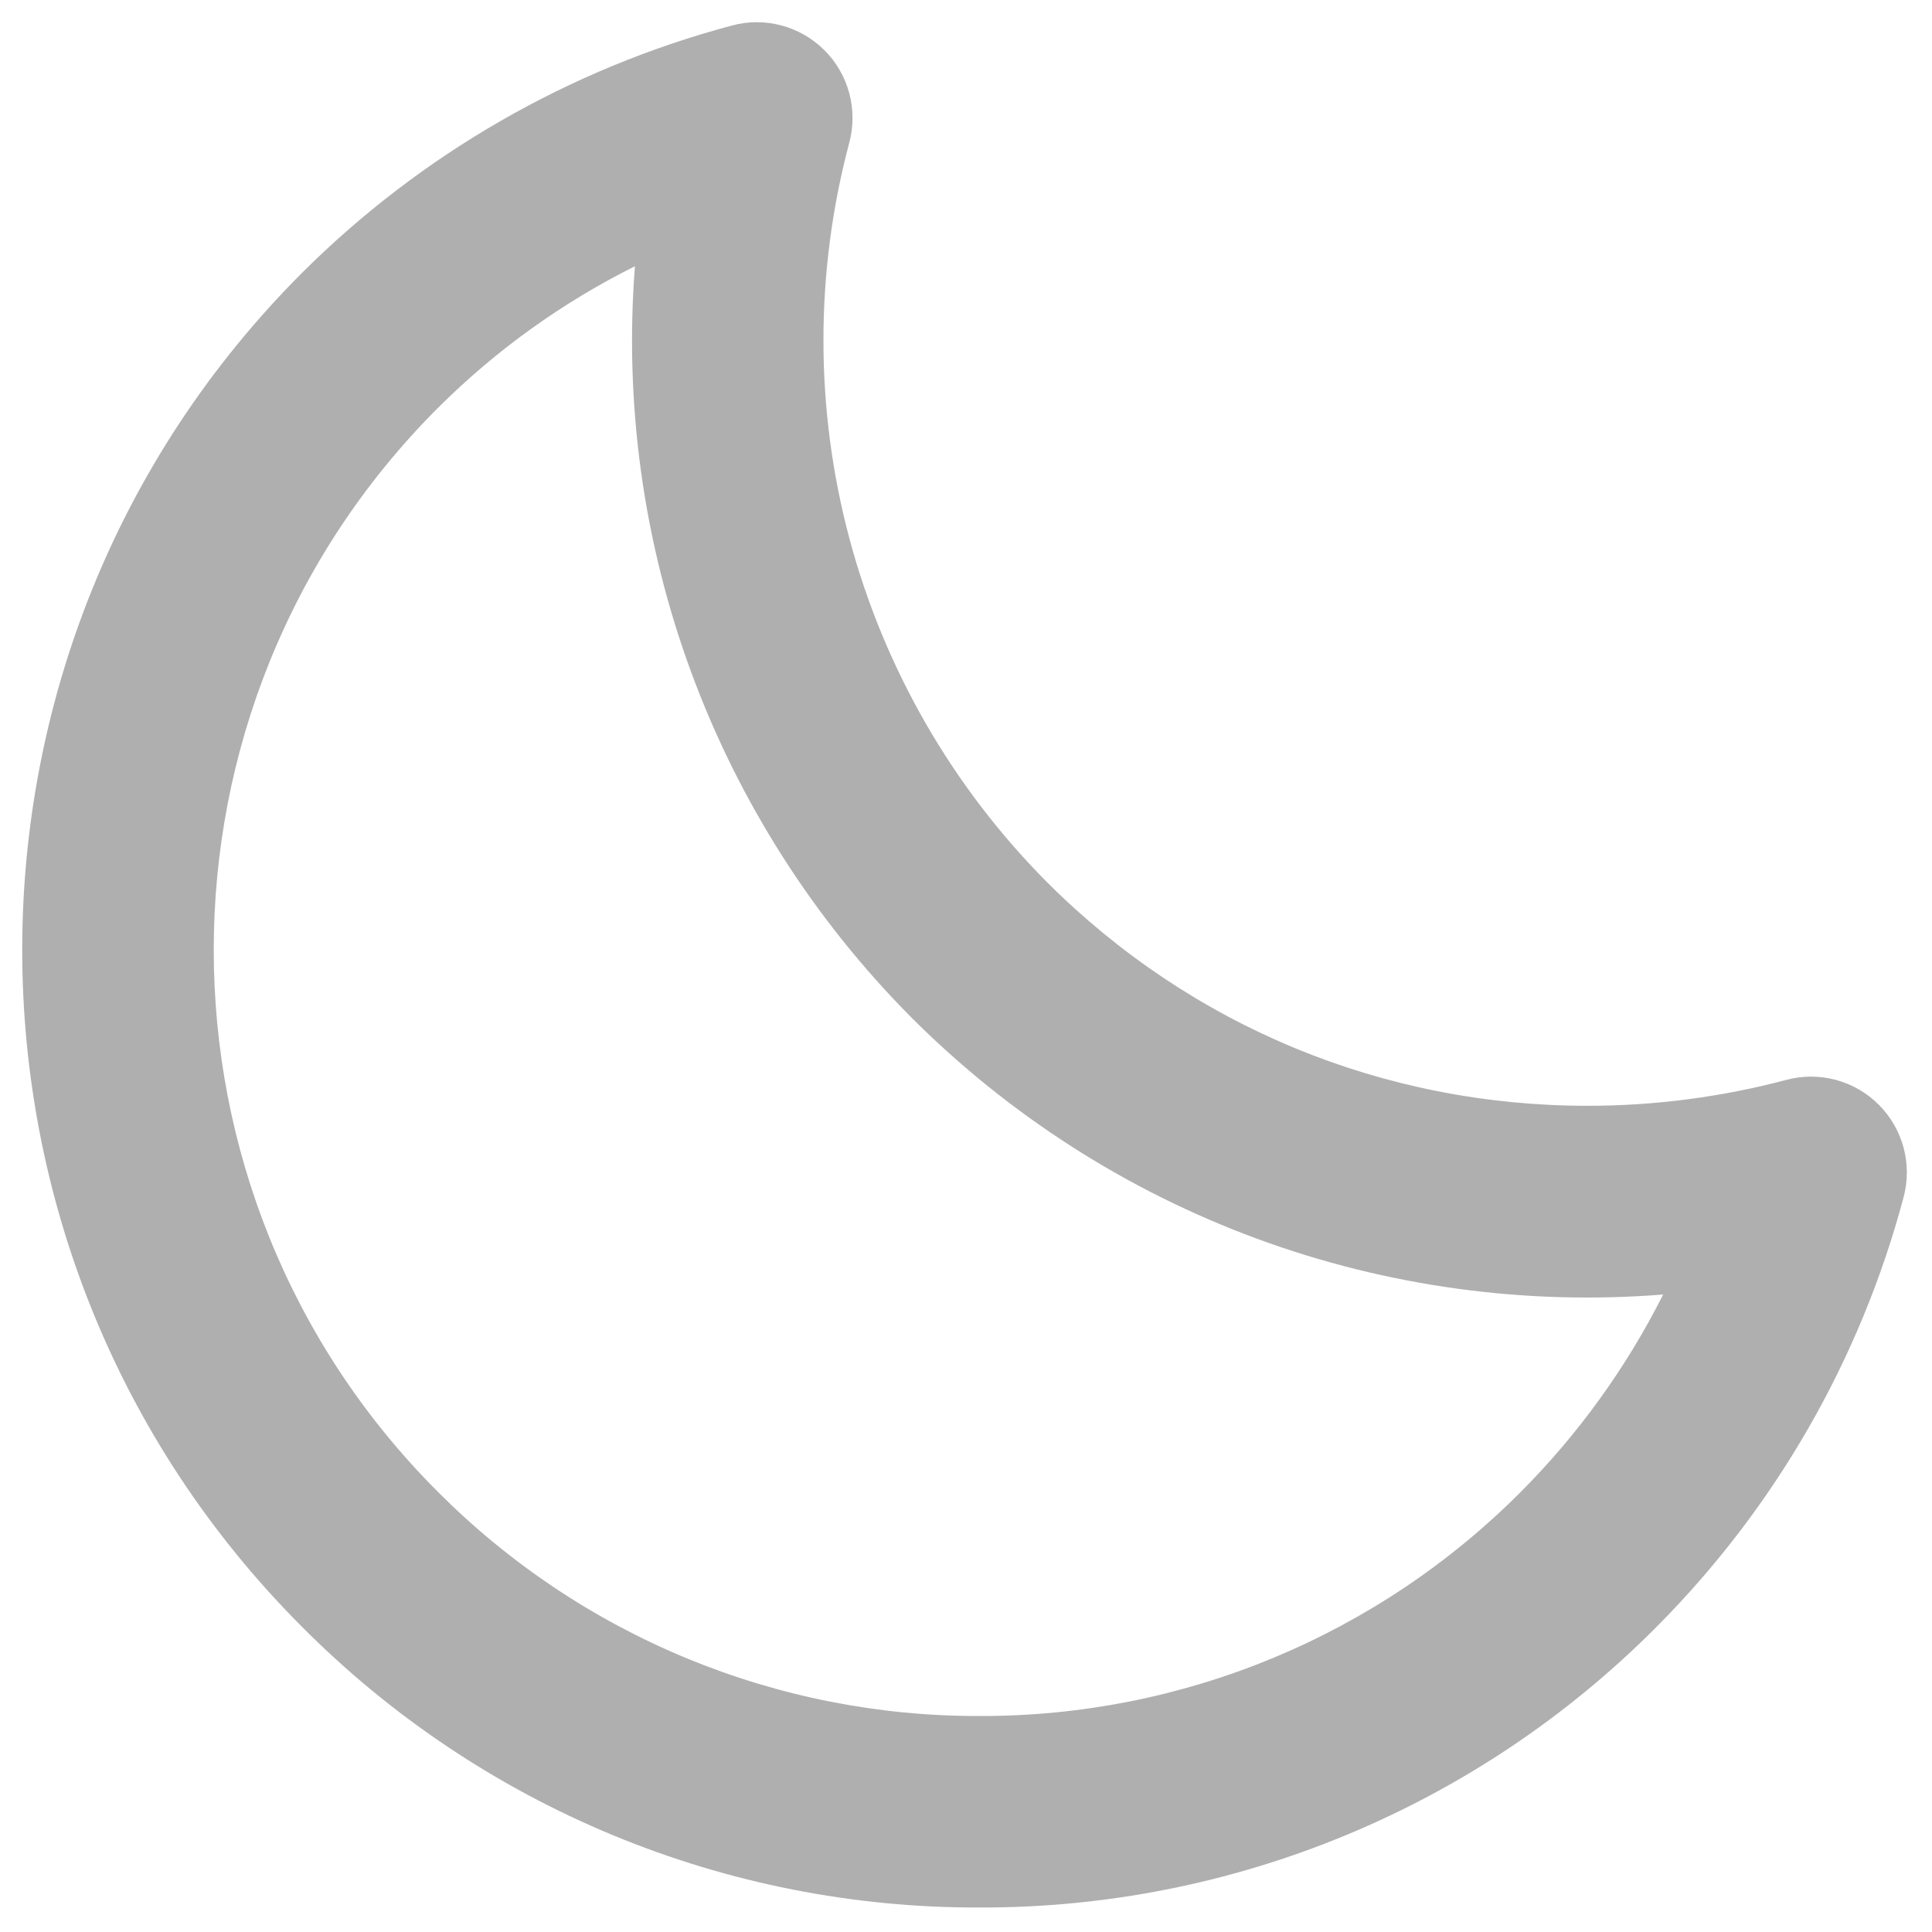 <svg width="25" height="25" viewBox="0 0 25 25" fill="none" xmlns="http://www.w3.org/2000/svg">
<path d="M23.117 13.973C22.277 14.196 21.412 14.309 20.543 14.309C17.898 14.309 15.413 13.28 13.547 11.414C12.322 10.182 11.441 8.65 10.992 6.971C10.544 5.292 10.543 3.524 10.99 1.845C11.046 1.635 11.045 1.414 10.989 1.204C10.932 0.994 10.822 0.803 10.668 0.65C10.514 0.496 10.323 0.386 10.113 0.33C9.903 0.273 9.682 0.273 9.472 0.33C7.37 0.89 5.451 1.993 3.91 3.529C-0.92 8.359 -0.92 16.221 3.91 21.053C5.058 22.207 6.424 23.123 7.928 23.746C9.432 24.369 11.044 24.688 12.673 24.683C14.3 24.688 15.913 24.37 17.416 23.747C18.92 23.124 20.285 22.209 21.433 21.054C22.97 19.512 24.073 17.593 24.633 15.49C24.689 15.28 24.688 15.059 24.632 14.849C24.575 14.64 24.465 14.448 24.311 14.295C24.158 14.141 23.967 14.031 23.757 13.974C23.547 13.918 23.326 13.917 23.117 13.973ZM19.682 19.302C18.764 20.225 17.672 20.957 16.469 21.456C15.266 21.954 13.976 22.209 12.674 22.205C11.371 22.209 10.081 21.953 8.878 21.455C7.674 20.956 6.582 20.224 5.663 19.301C1.8 15.436 1.8 9.147 5.663 5.282C6.41 4.536 7.272 3.916 8.216 3.445C8.077 5.228 8.326 7.02 8.944 8.698C9.562 10.376 10.535 11.901 11.796 13.169C13.061 14.434 14.586 15.41 16.265 16.029C17.944 16.647 19.737 16.893 21.521 16.751C21.047 17.693 20.426 18.555 19.682 19.302Z" fill="#373737" fill-opacity="0.4"/>
</svg>
